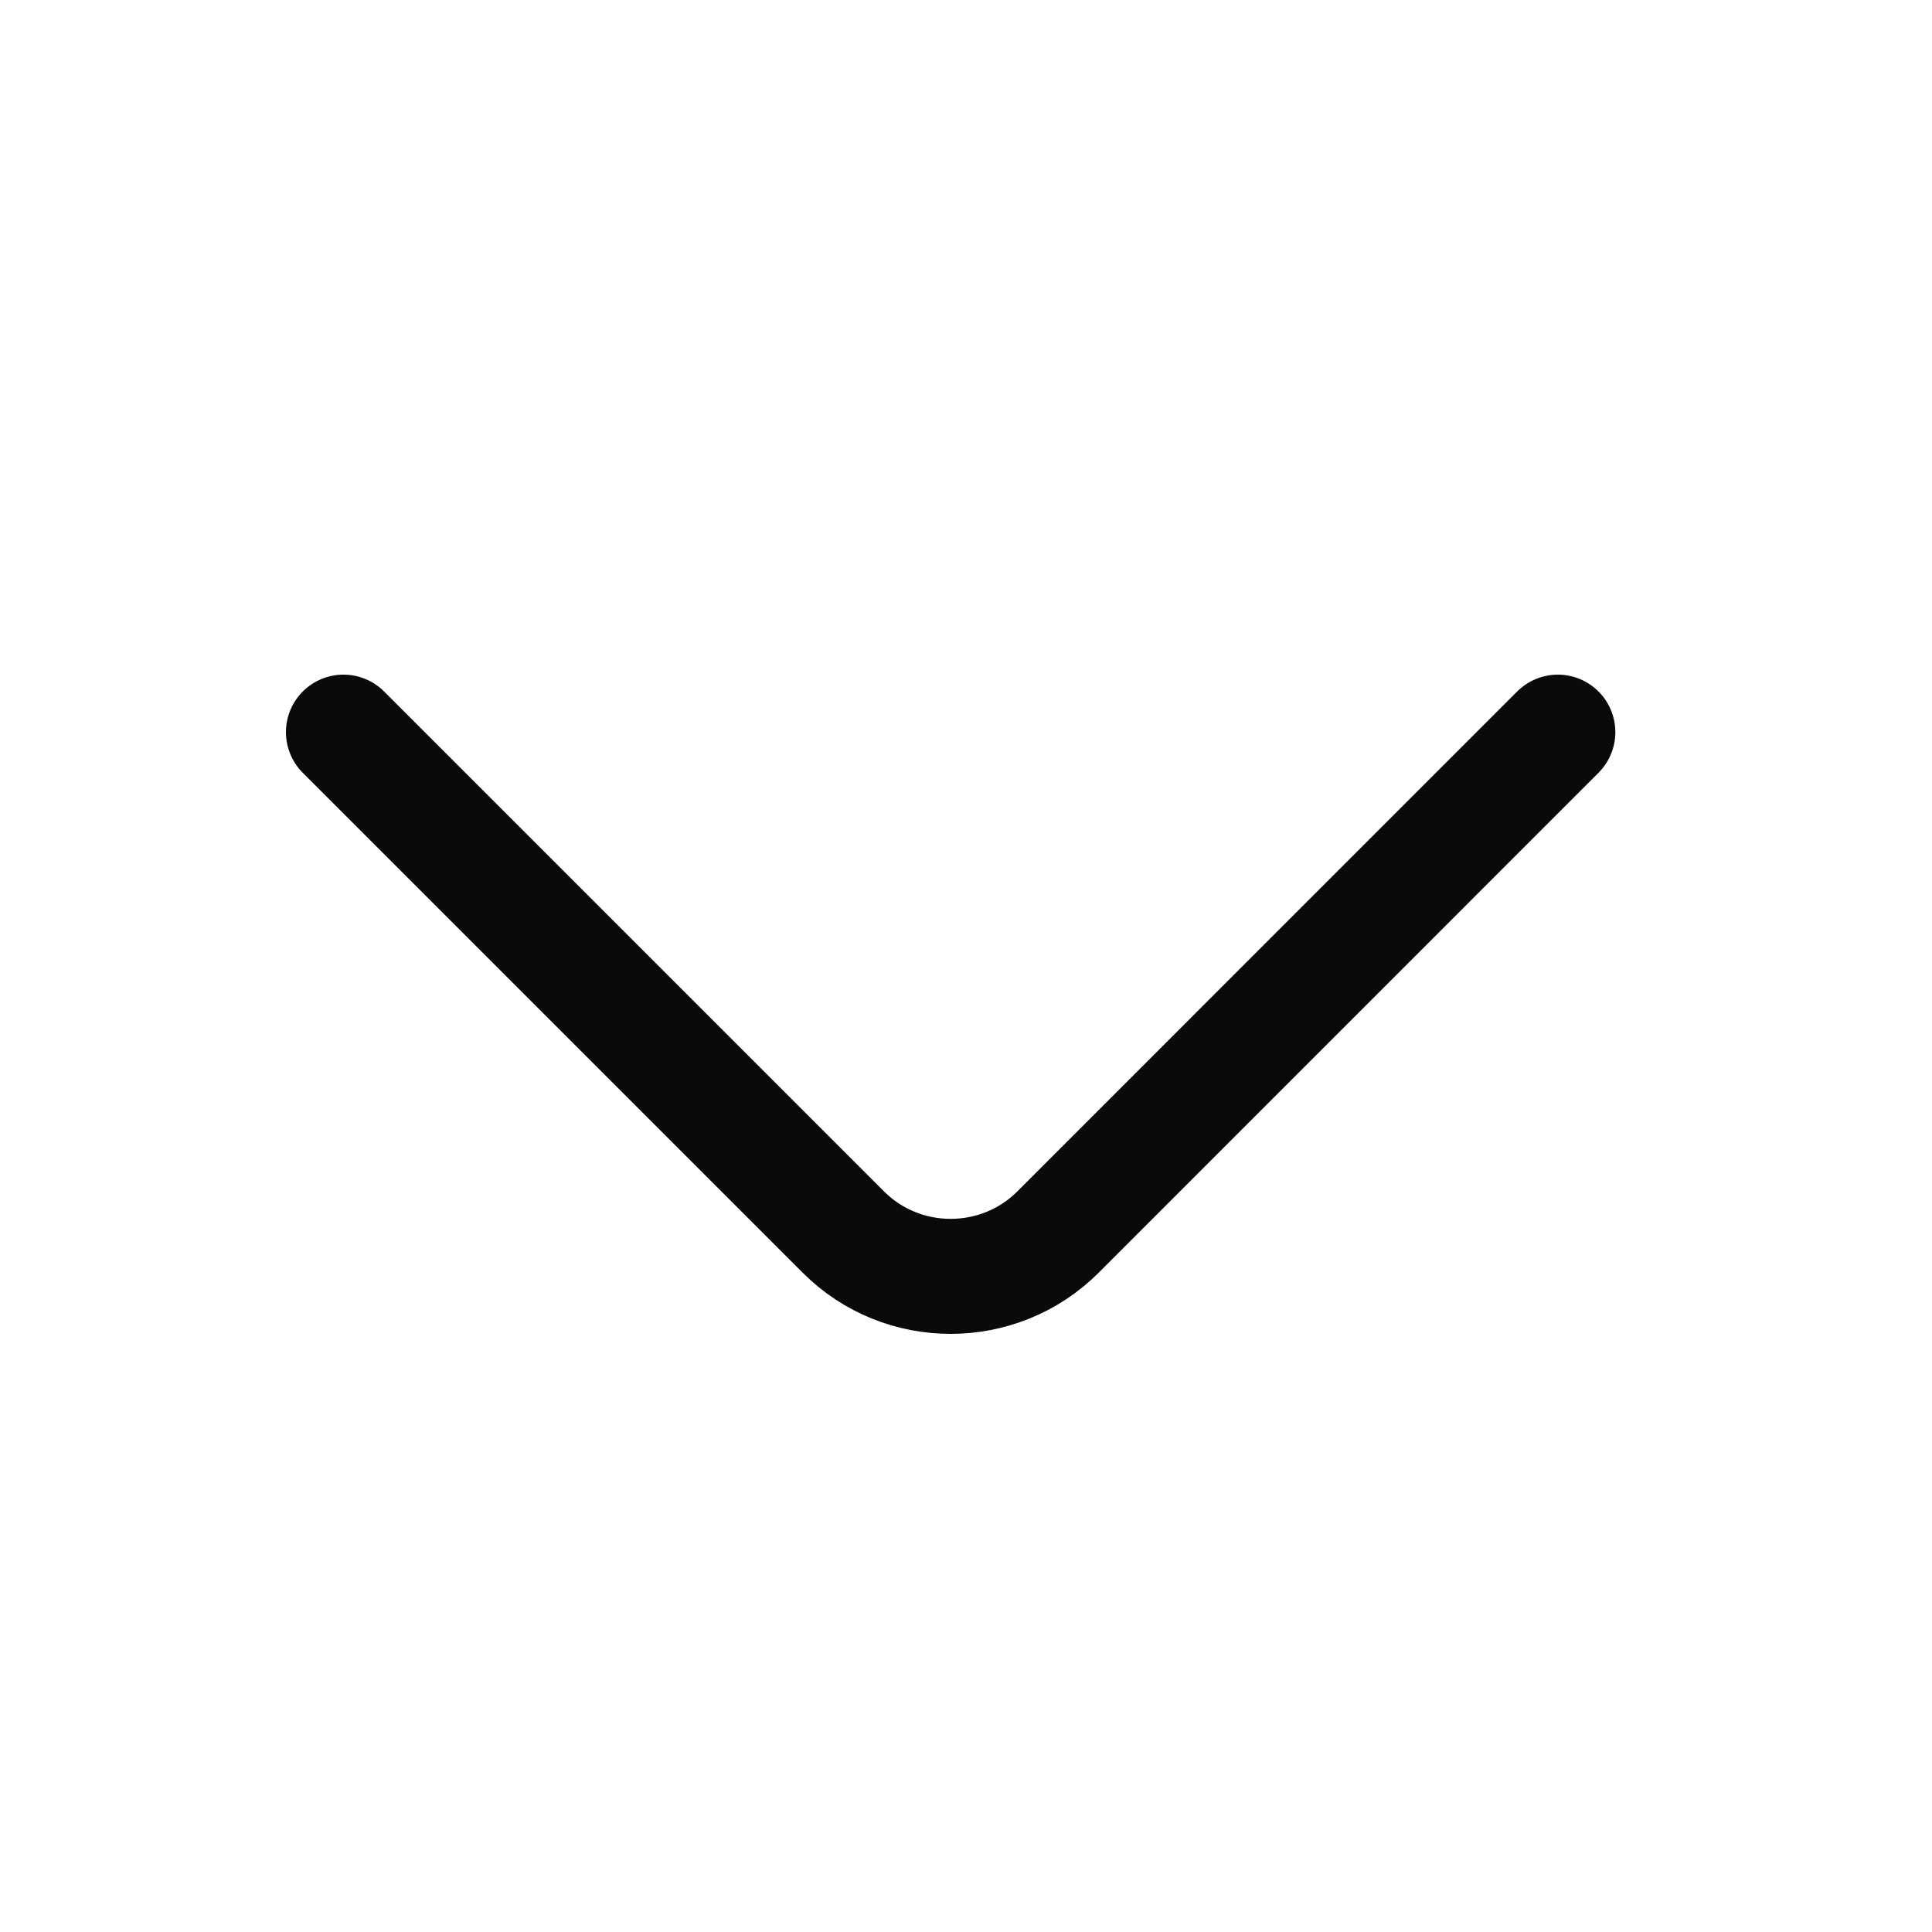 <svg width="21" height="21" viewBox="0 0 21 21" fill="none" xmlns="http://www.w3.org/2000/svg">
<path d="M16.933 7.958L11.5 13.392C10.858 14.034 9.808 14.034 9.167 13.392L3.733 7.958" stroke="#0A0A0A" stroke-width="1.25" stroke-miterlimit="10" stroke-linecap="round" stroke-linejoin="round"/>
</svg>
